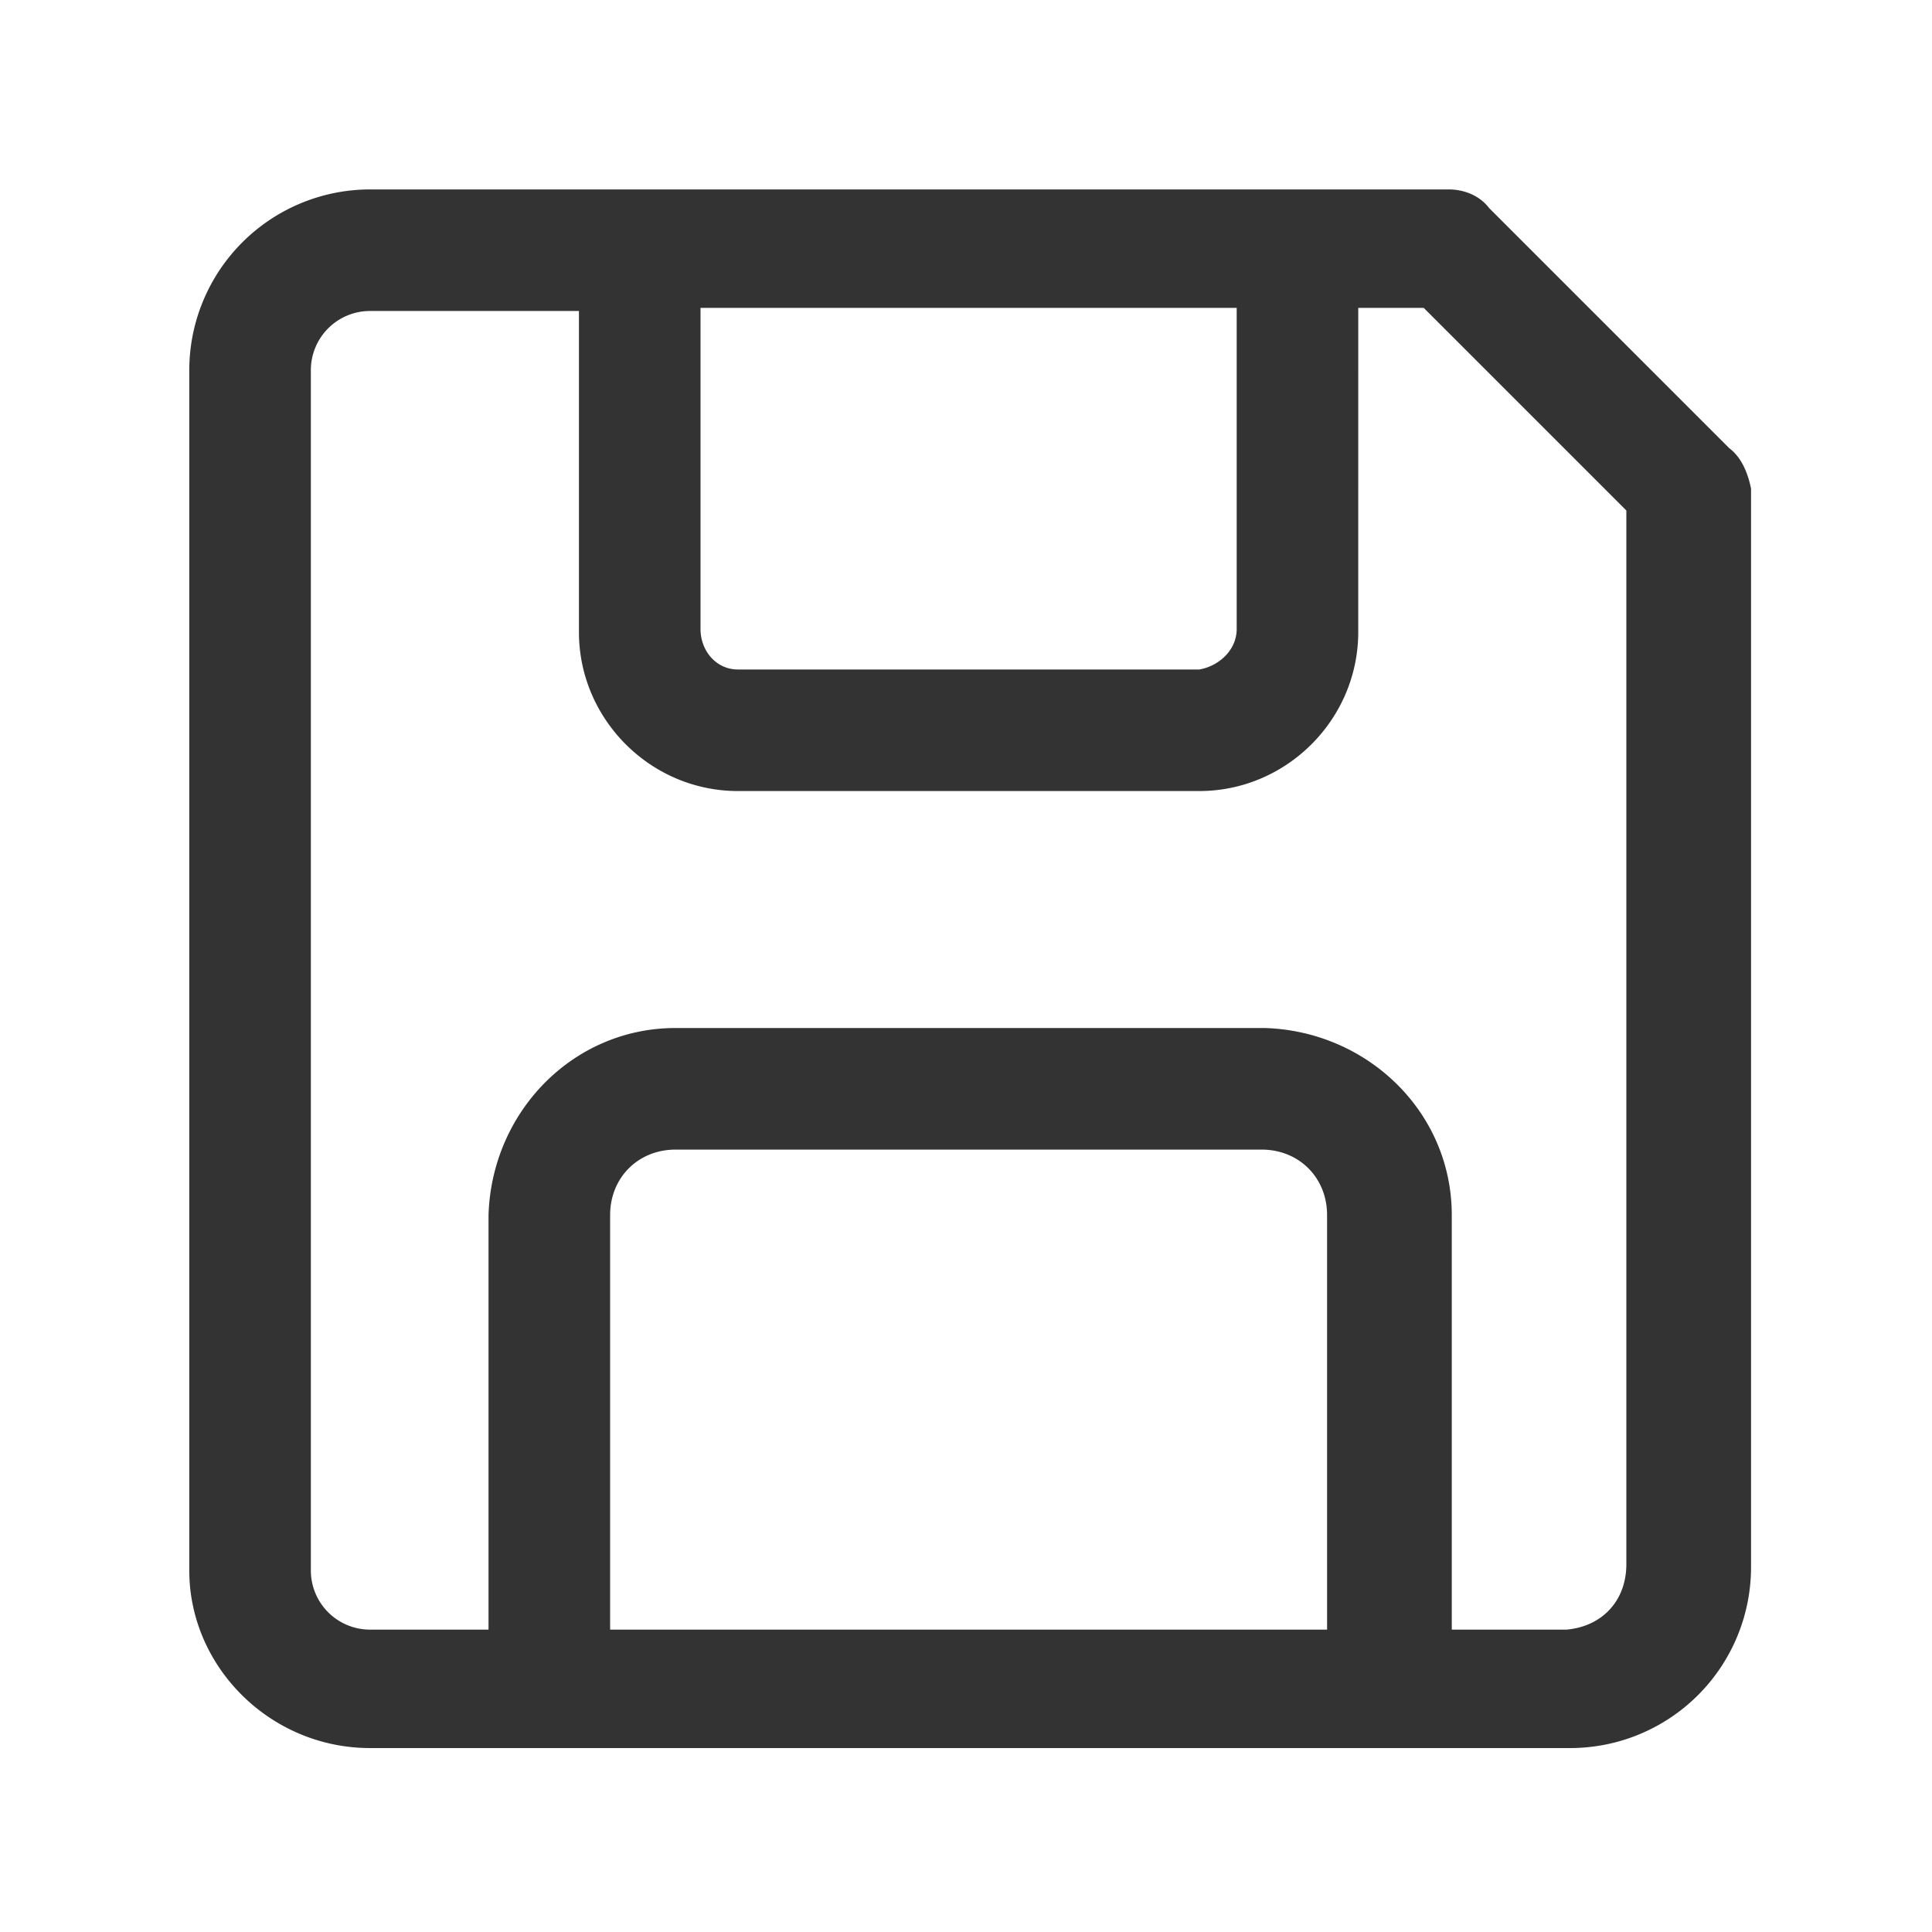 <?xml version="1.0" standalone="no"?><!DOCTYPE svg PUBLIC "-//W3C//DTD SVG 1.1//EN" "http://www.w3.org/Graphics/SVG/1.1/DTD/svg11.dtd"><svg class="icon" width="200px" height="200.00px" viewBox="0 0 1024 1024" version="1.1" xmlns="http://www.w3.org/2000/svg"><path fill="#333333" d="M916.52 237.53L789.3 110.31c-5-6.61-13.22-9.91-21.48-9.91H196.15a95.89 95.89 0 0 0-95.83 95.82v636.12c0 51.22 43 94.17 95.83 94.17h636.11a95.89 95.89 0 0 0 95.83-95.83V259c-1.66-8.26-5-16.52-11.57-21.48z m-546.89-74.35h285.84v170.18c0 11.57-9.91 19.83-19.83 21.48H391.11c-11.56 0-19.82-9.91-19.82-21.48V163.18z m333.75 700.55h-380V644c0-19.83 14.87-34.69 34.7-34.69h310.61c19.82 0 34.69 14.86 34.69 34.69z m127.22 0h-61.13V644c0-54.52-44.61-97.48-99.13-99.13H358.07c-54.53 0-97.48 44.61-99.14 99.13v219.73h-62.78a31.36 31.36 0 0 1-31.39-31.39V196.22a31.37 31.37 0 0 1 31.39-31.39h110.7V335c0 46.26 38 84.27 84.26 84.27h244.53c46.27 0 84.26-38 84.26-84.27V163.18h34.7L862 270.57V829c0 19.83-13.22 33-31.4 34.7z m0 0" /></svg>